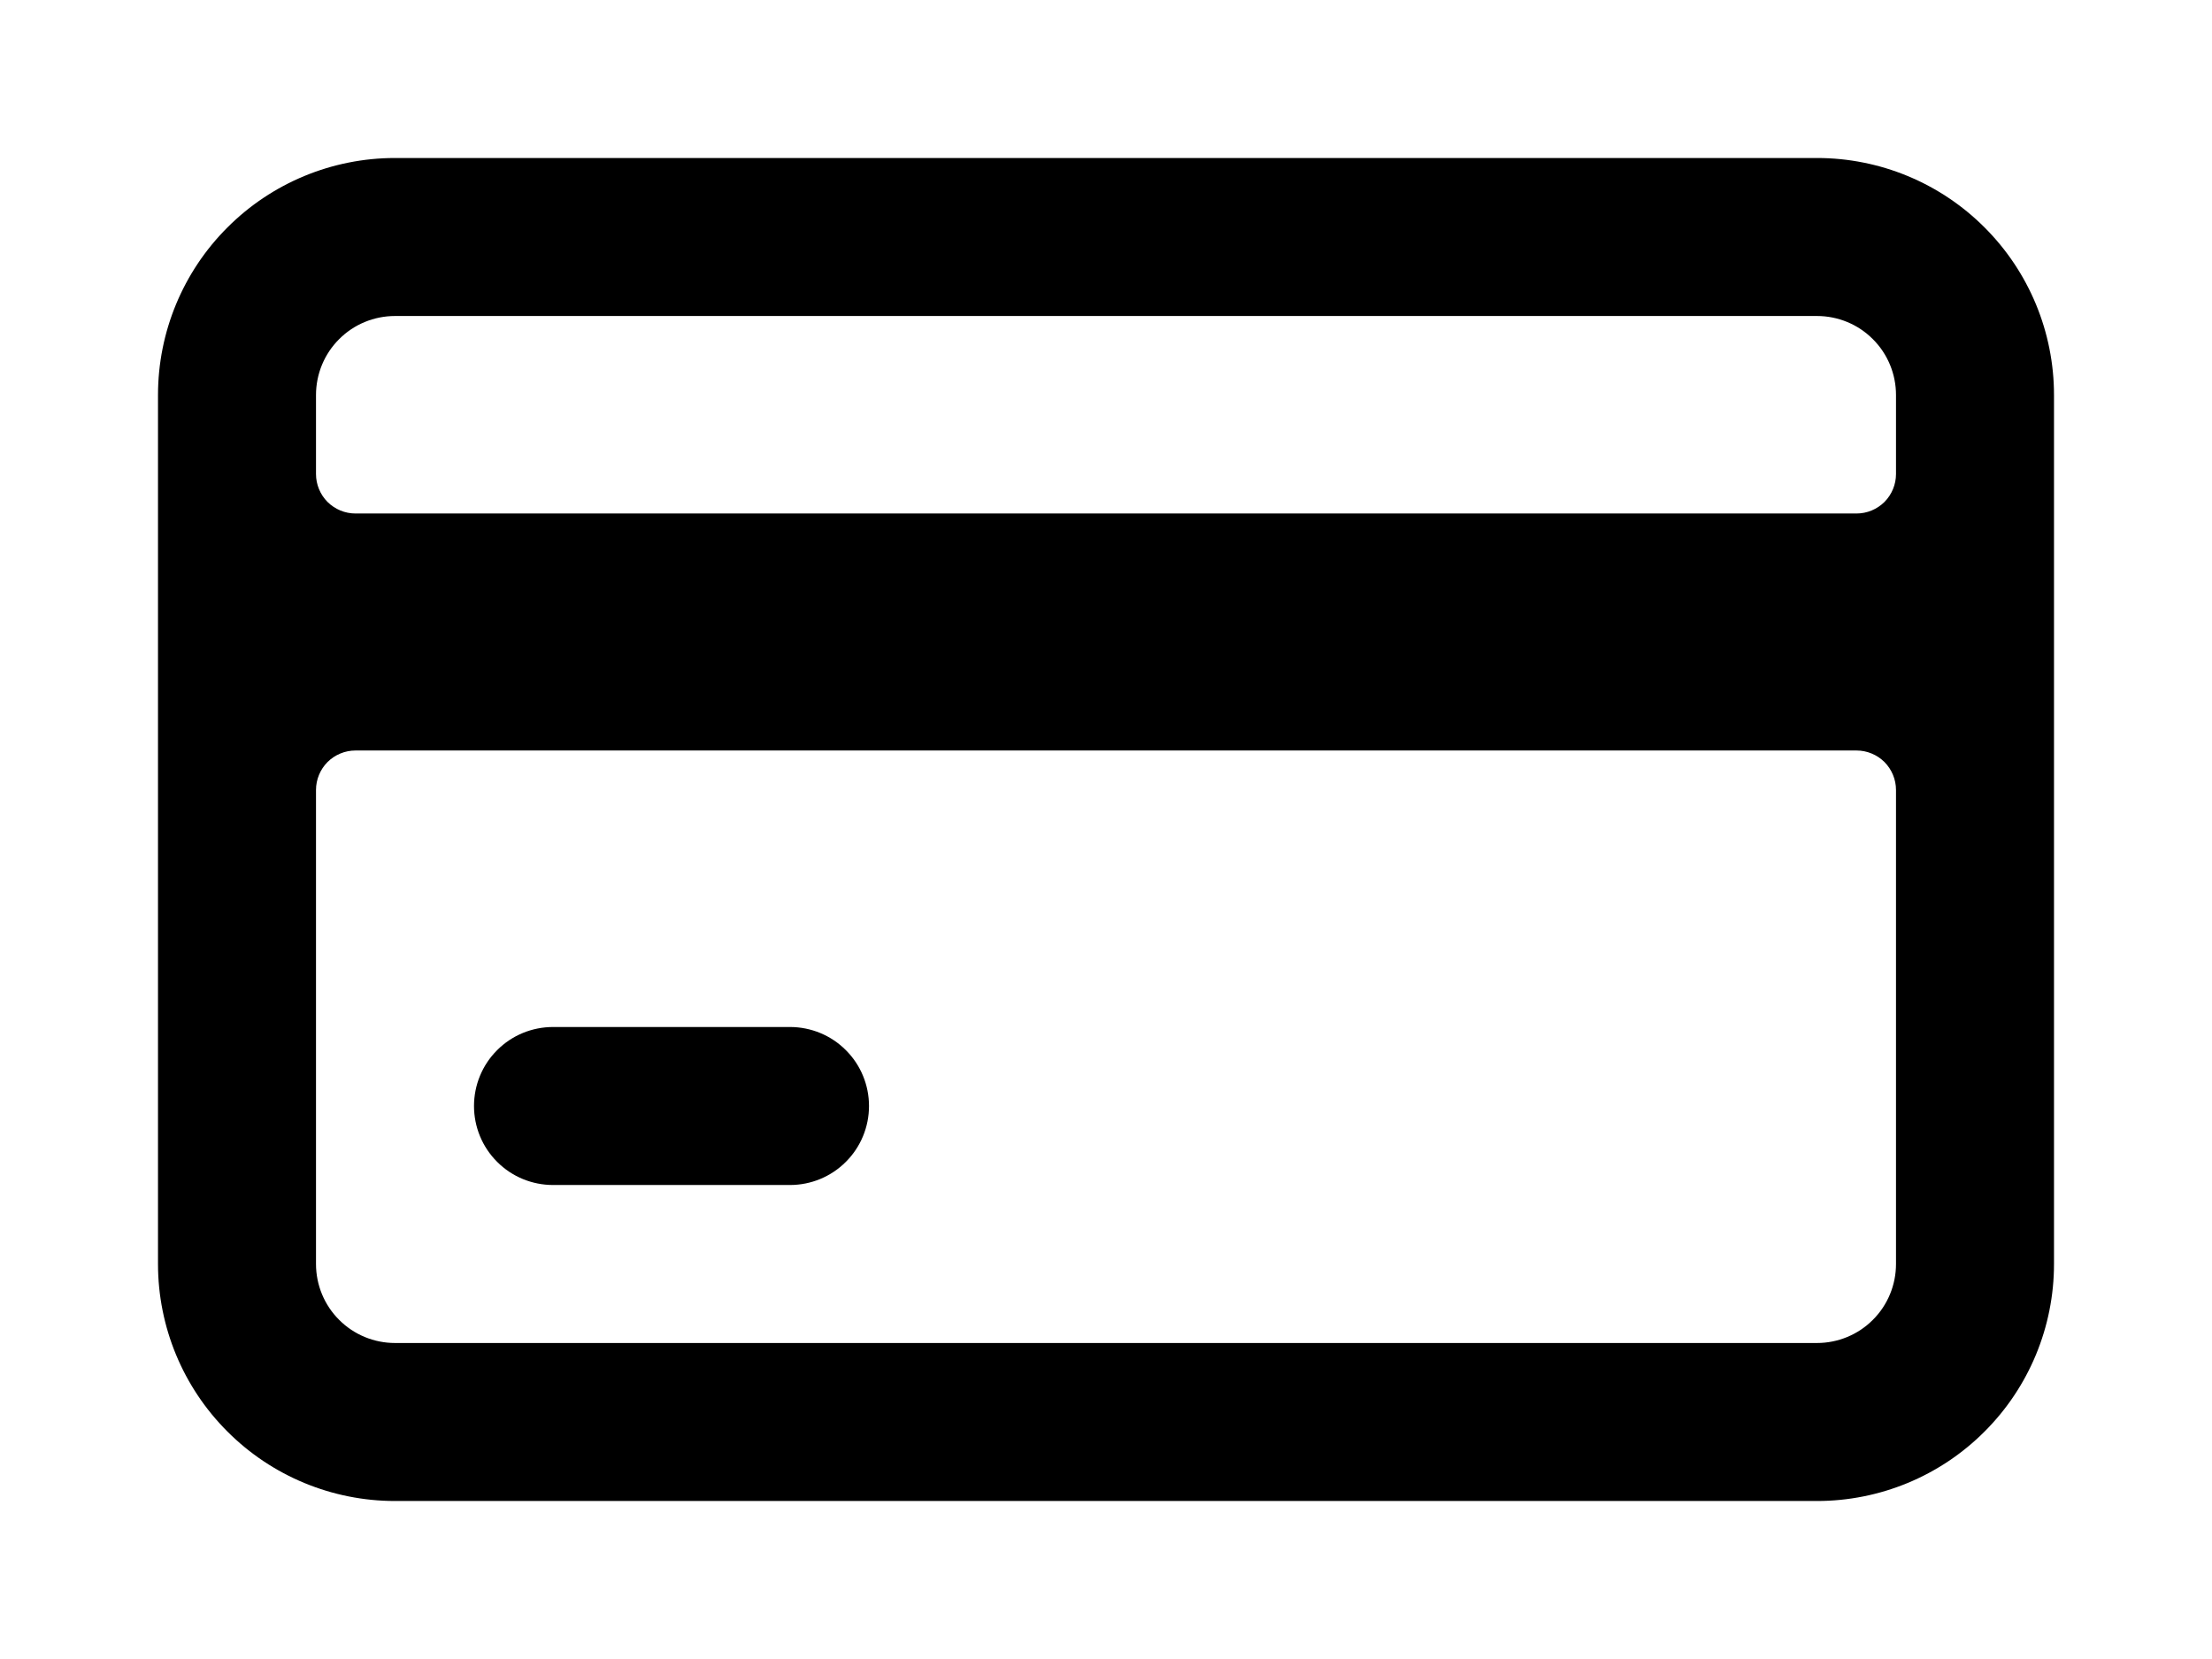 <svg width="28" height="21" viewBox="0 0 28 21" fill="none" xmlns="http://www.w3.org/2000/svg">
<path d="M23 2H5C4.204 2 3.441 2.316 2.879 2.879C2.316 3.441 2 4.204 2 5V16C2 16.796 2.316 17.559 2.879 18.121C3.441 18.684 4.204 19 5 19H23C23.796 19 24.559 18.684 25.121 18.121C25.684 17.559 26 16.796 26 16V5C26 4.204 25.684 3.441 25.121 2.879C24.559 2.316 23.796 2 23 2ZM5 4H23C23.265 4 23.52 4.105 23.707 4.293C23.895 4.48 24 4.735 24 5V6C24 6.133 23.947 6.26 23.854 6.354C23.76 6.447 23.633 6.5 23.5 6.5H4.5C4.367 6.5 4.24 6.447 4.146 6.354C4.053 6.26 4 6.133 4 6V5C4 4.735 4.105 4.48 4.293 4.293C4.48 4.105 4.735 4 5 4ZM23 17H5C4.735 17 4.48 16.895 4.293 16.707C4.105 16.52 4 16.265 4 16V10C4 9.867 4.053 9.74 4.146 9.646C4.24 9.553 4.367 9.5 4.5 9.5H23.5C23.633 9.5 23.76 9.553 23.854 9.646C23.947 9.74 24 9.867 24 10V16C24 16.265 23.895 16.52 23.707 16.707C23.52 16.895 23.265 17 23 17Z" fill="black"/>
<path d="M10 13H7C6.735 13 6.48 13.105 6.293 13.293C6.105 13.48 6 13.735 6 14C6 14.265 6.105 14.52 6.293 14.707C6.48 14.895 6.735 15 7 15H10C10.265 15 10.52 14.895 10.707 14.707C10.895 14.52 11 14.265 11 14C11 13.735 10.895 13.48 10.707 13.293C10.52 13.105 10.265 13 10 13Z" fill="black"/>
</svg>
